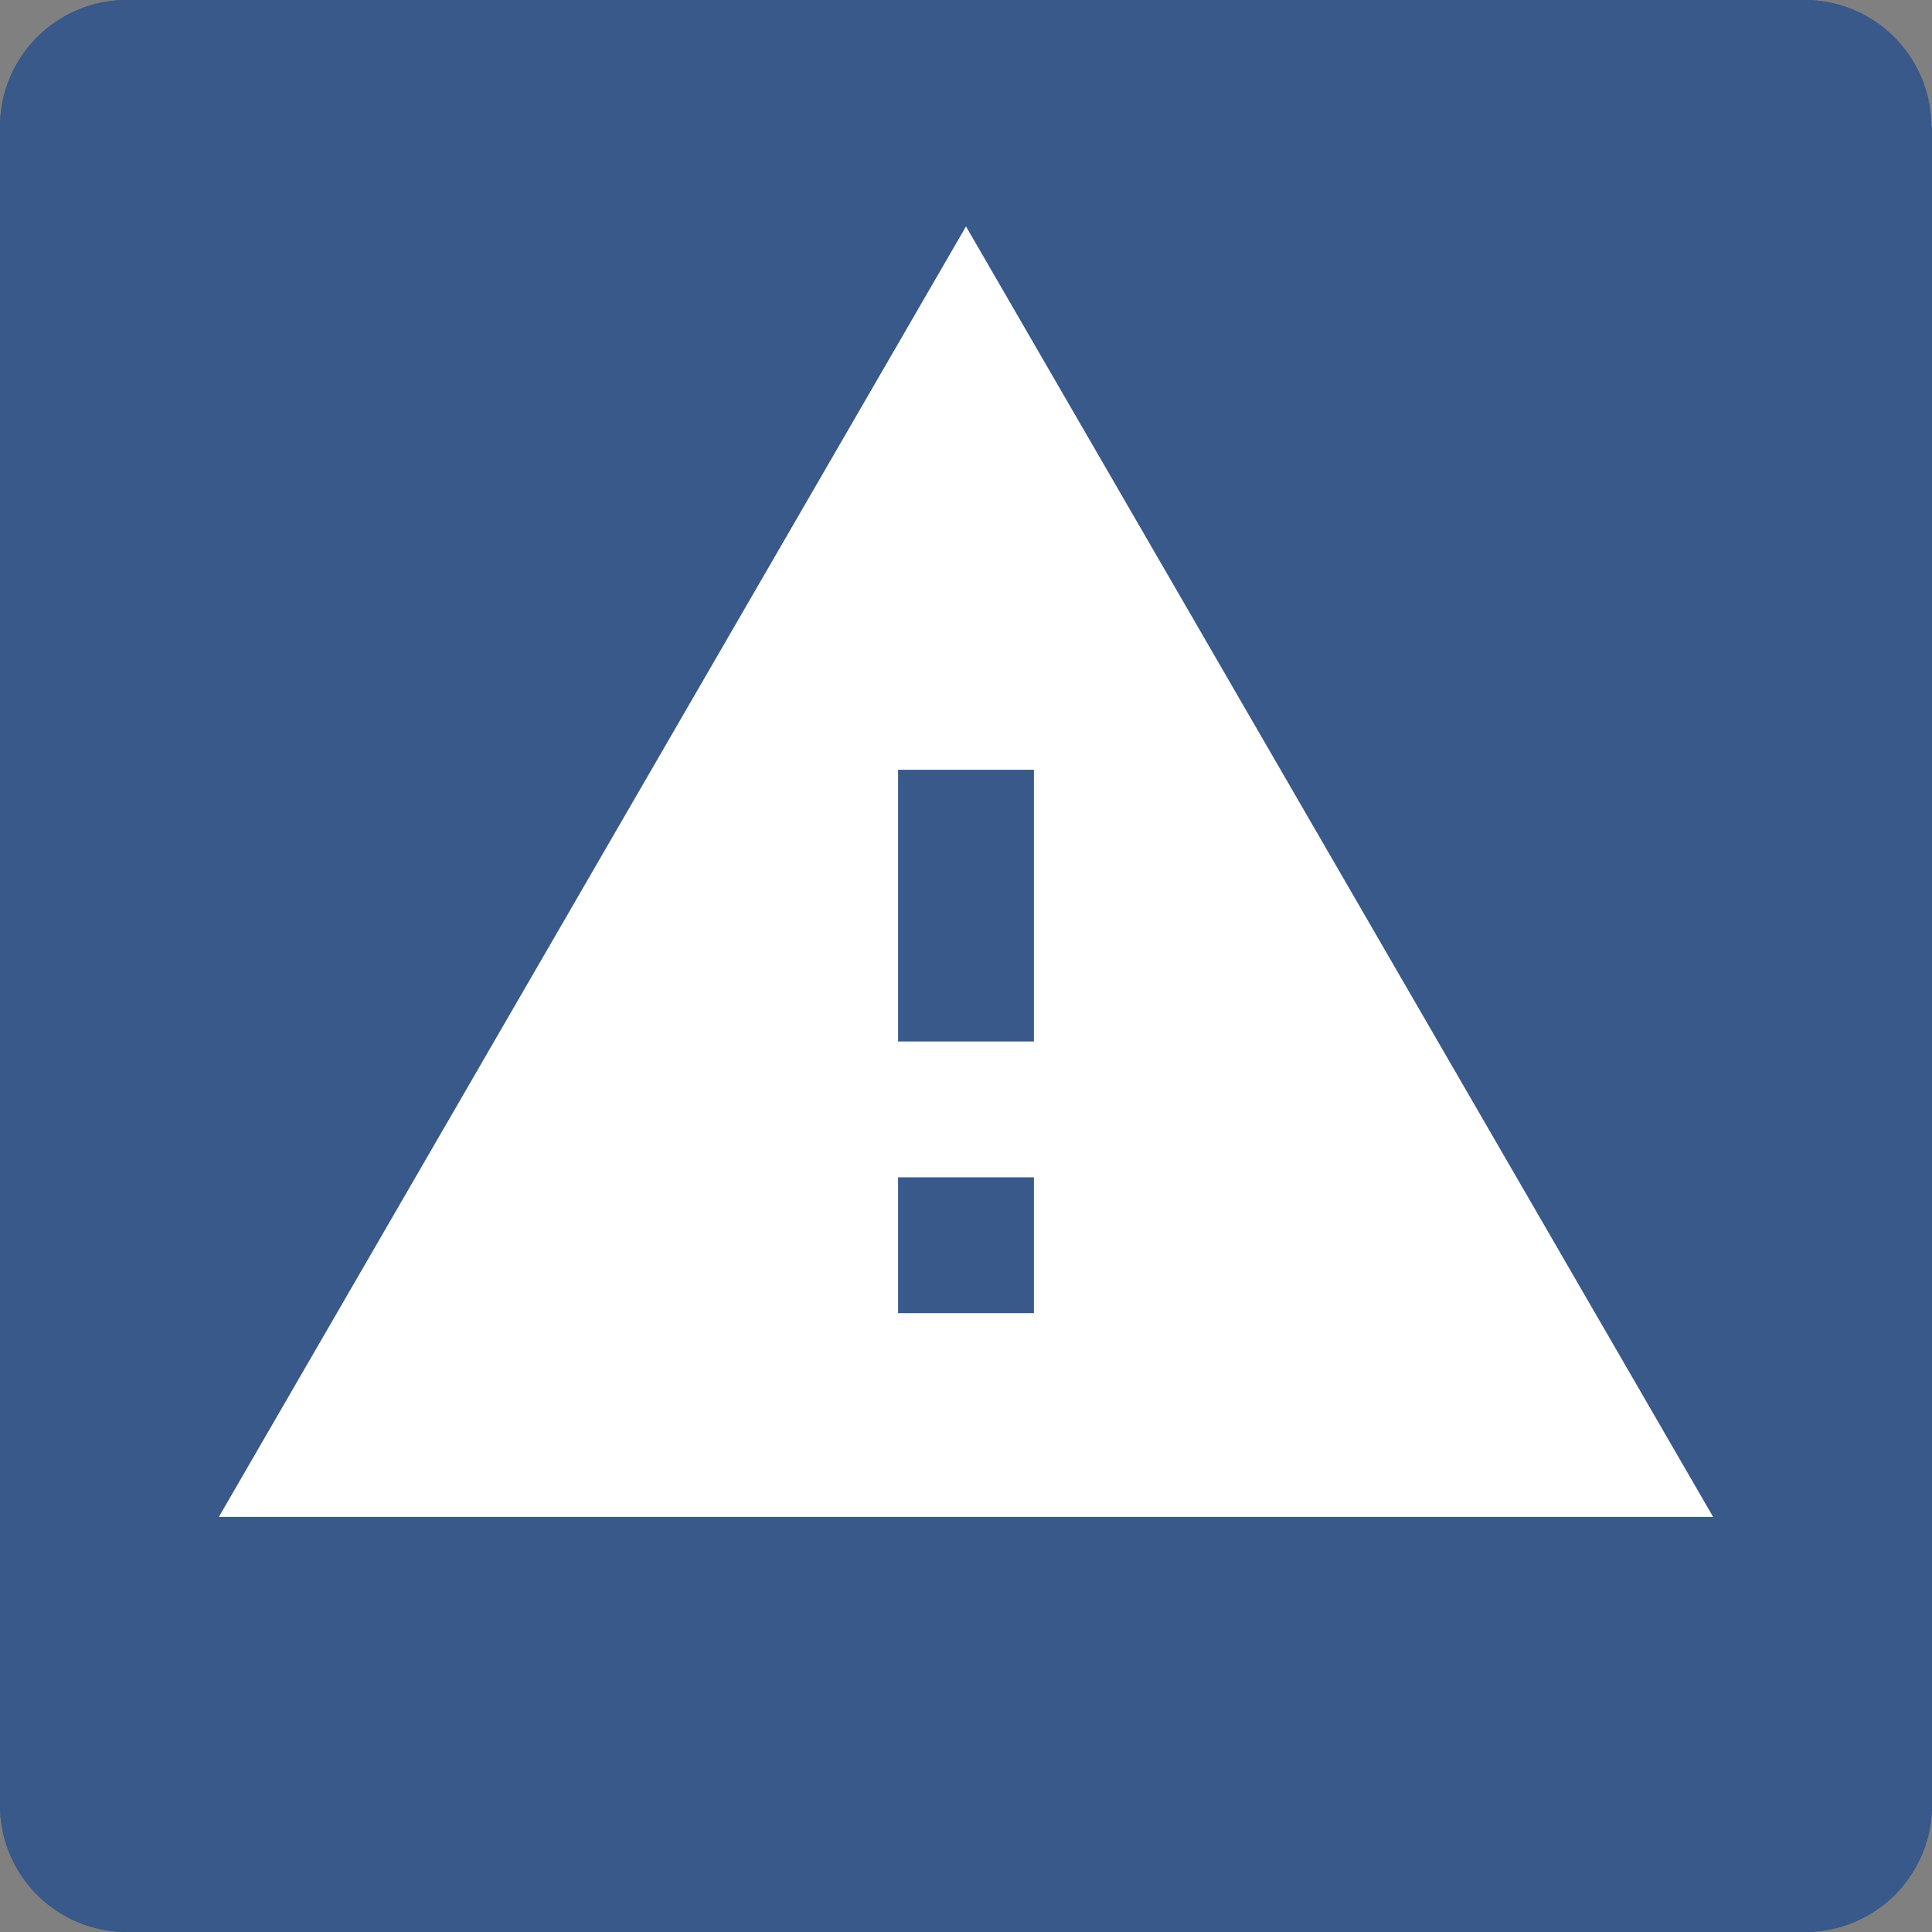 <svg id="red_alert-32" data-name="red alert-32" xmlns="http://www.w3.org/2000/svg" width="32" height="32" viewBox="0 0 32 32">
  <rect x="0" y="0" width="32" height="32" fill="#808080" stroke="none"/>
  <g id="Z_Base_layer_130mm">
    <g id="Group_824" data-name="Group 824">
      <path id="Path_765" data-name="Path 765" d="M31.989,2.1A2.1,2.1,0,0,0,29.9,0H2.09A2.1,2.1,0,0,0,0,2.1V29.9A2.1,2.1,0,0,0,2.09,32H29.909A2.1,2.1,0,0,0,32,29.9V2.1Z" fill="#38598a"/>
      <path id="Path_766" data-name="Path 766" d="M31.989,2.1A2.1,2.1,0,0,0,29.9,0H2.09A2.1,2.1,0,0,0,0,2.1V29.9A2.1,2.1,0,0,0,2.09,32H29.909A2.1,2.1,0,0,0,32,29.9V2.1Z" fill="#38598a"/>
    </g>
  </g>
  <g id="warning_black_24dp" transform="translate(2.5 1.5)">
    <path id="Path_886" data-name="Path 886" d="M0,0H27V27H0Z" fill="none"/>
    <path id="Path_887" data-name="Path 887" d="M1,23.375H25.75L13.375,2ZM14.5,20H12.25V17.75H14.5Zm0-4.5H12.25V11H14.5Z" transform="translate(0.125 0.25)" fill="#fff"/>
  </g>
</svg>
